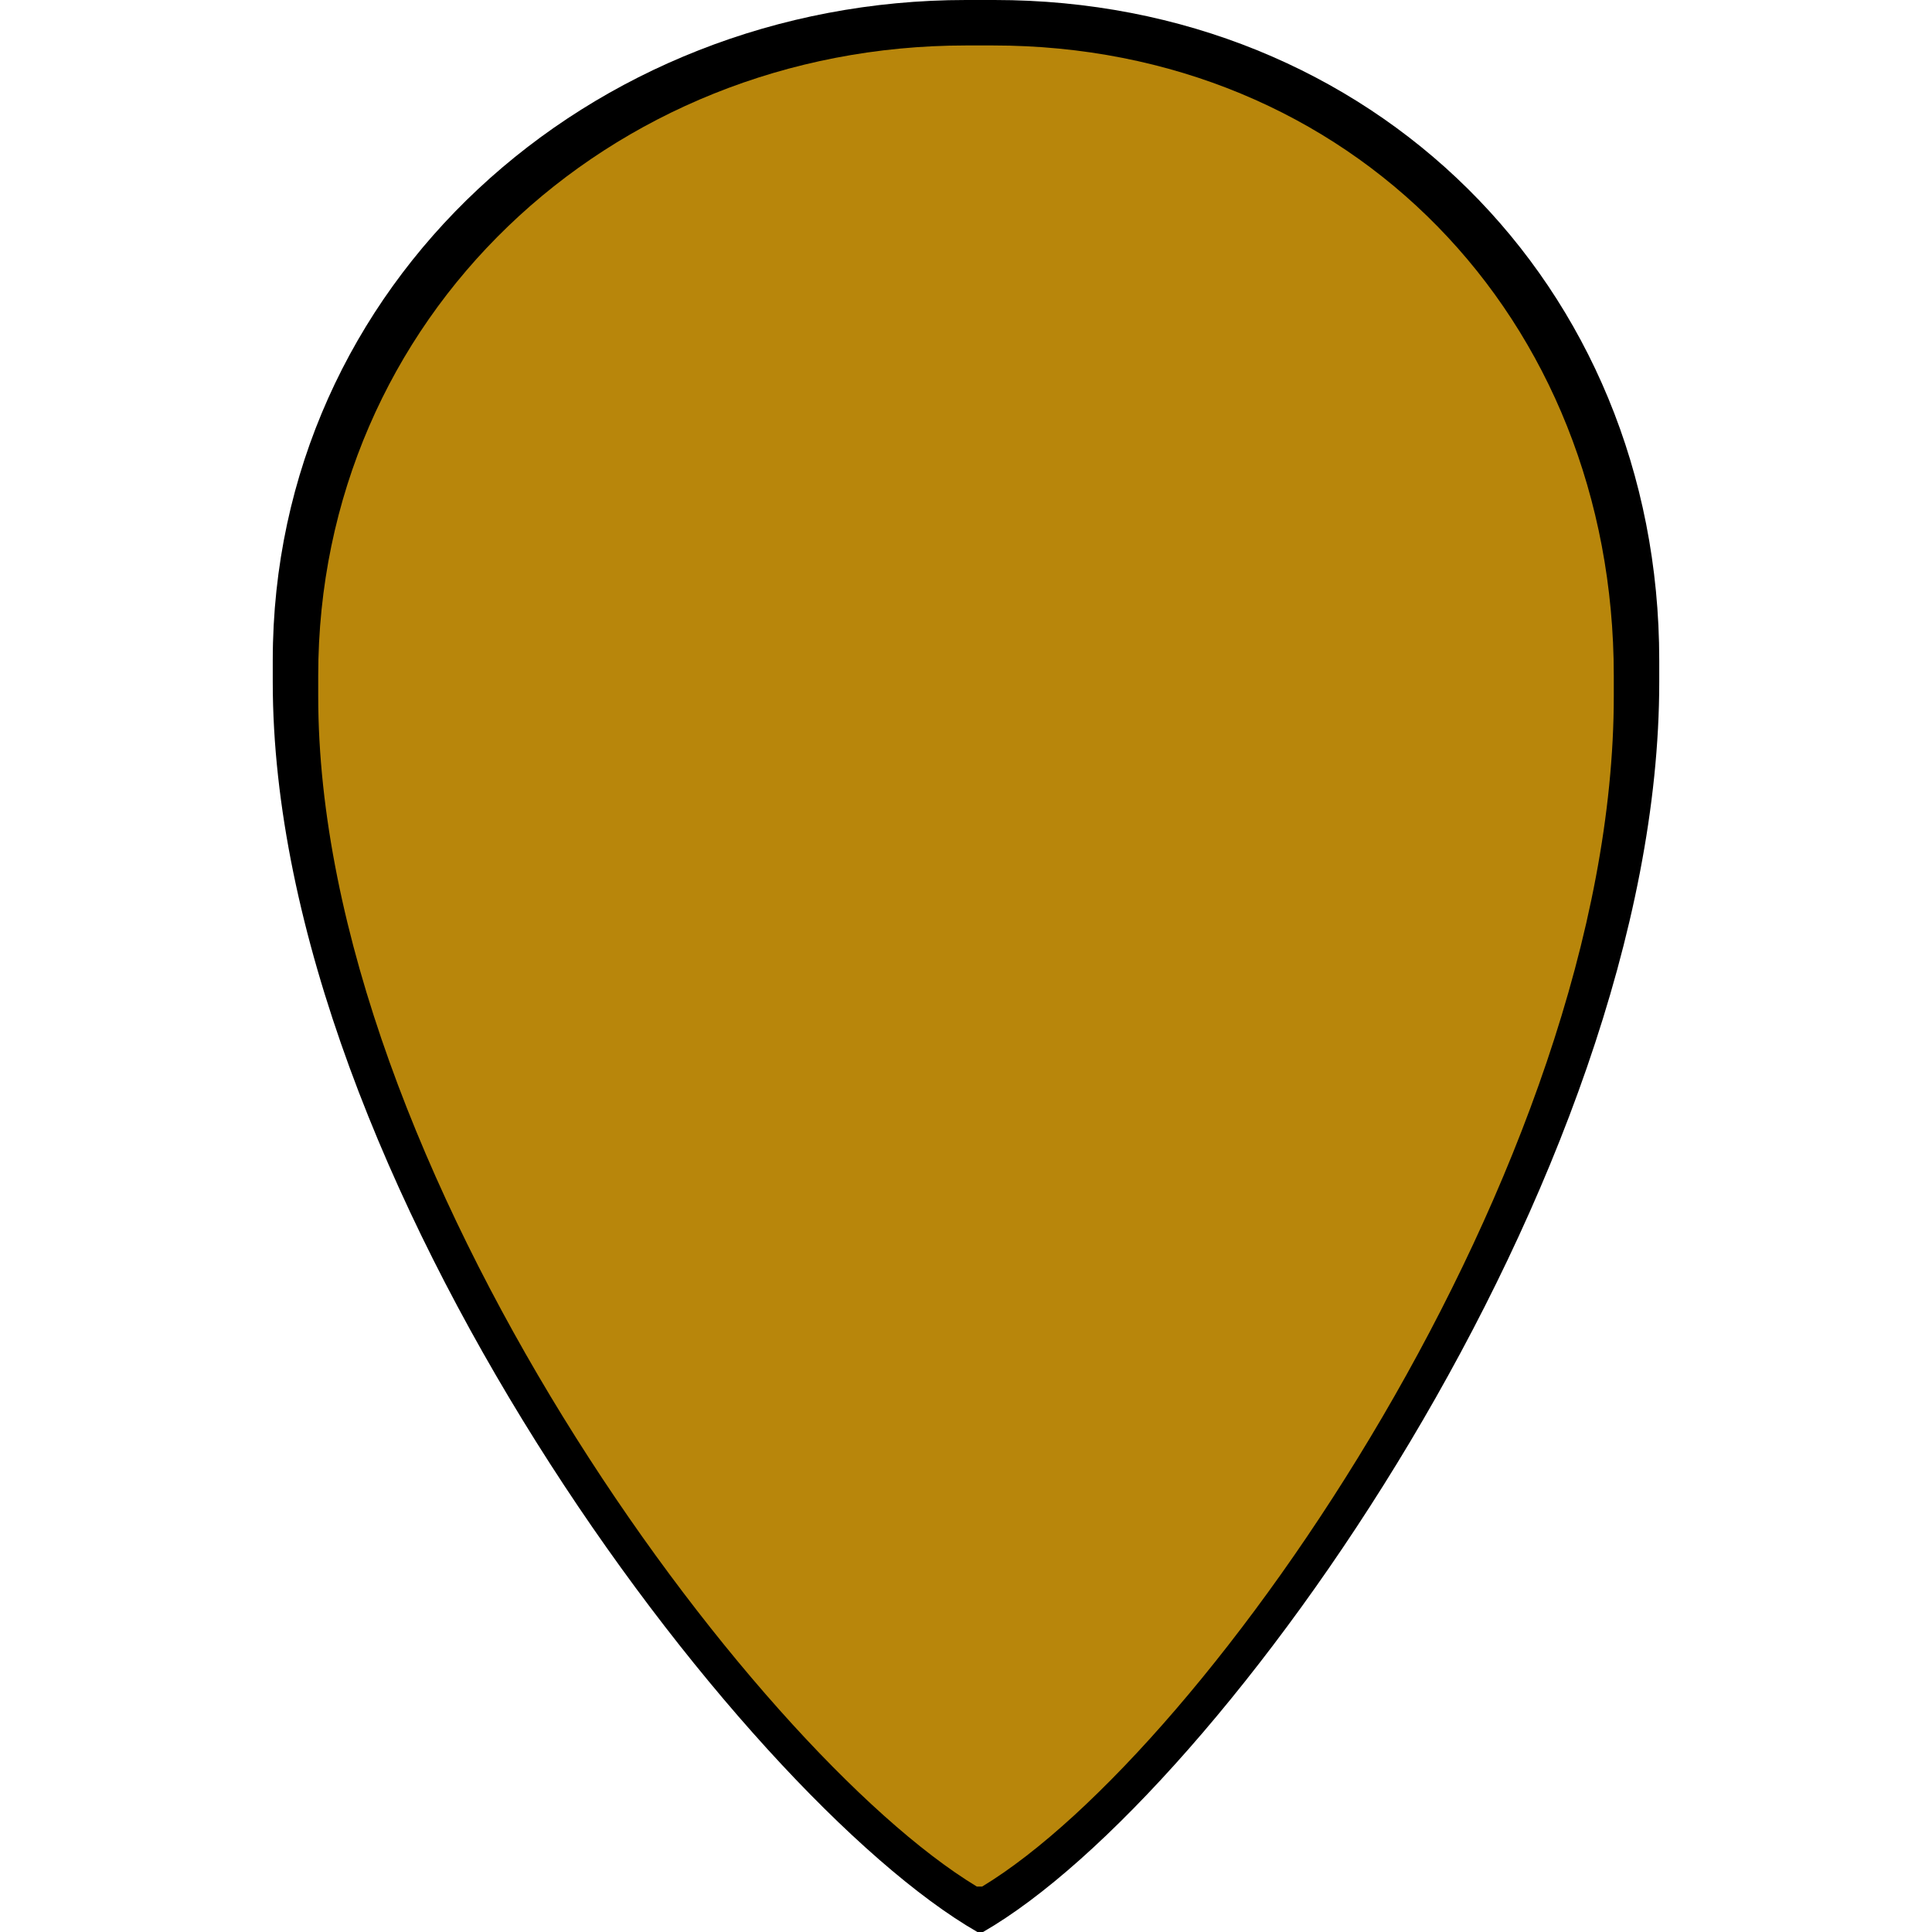 <svg height='100px' width='100px'  fill="#000000" xmlns="http://www.w3.org/2000/svg" xmlns:xlink="http://www.w3.org/1999/xlink" version="1.1" x="0px" y="0px" viewBox="0 0 61 85" enable-background="new 0 0 61 85" xml:space="preserve"><path d="M31.75,0C48.318,0,61,12.488,61,29.057V30c0,21.834-19.322,49-29.75,55H31C20.572,79,0,51.834,0,30v-0.943  C0,12.488,13.932,0,30.5,0C30.667,0,31.583,0,31.75,0z"></path><path fill="#000000" d="M31.688,2C47.428,2,59,13.989,59,29.729v0.896C59,51.367,41.119,77,31.212,83h-0.237  C21.069,77,2,51.367,2,30.625v-0.896C2,13.989,14.76,2,30.5,2C30.659,2,31.529,2,31.688,2z" style="fill: darkgoldenrod"></path></svg>